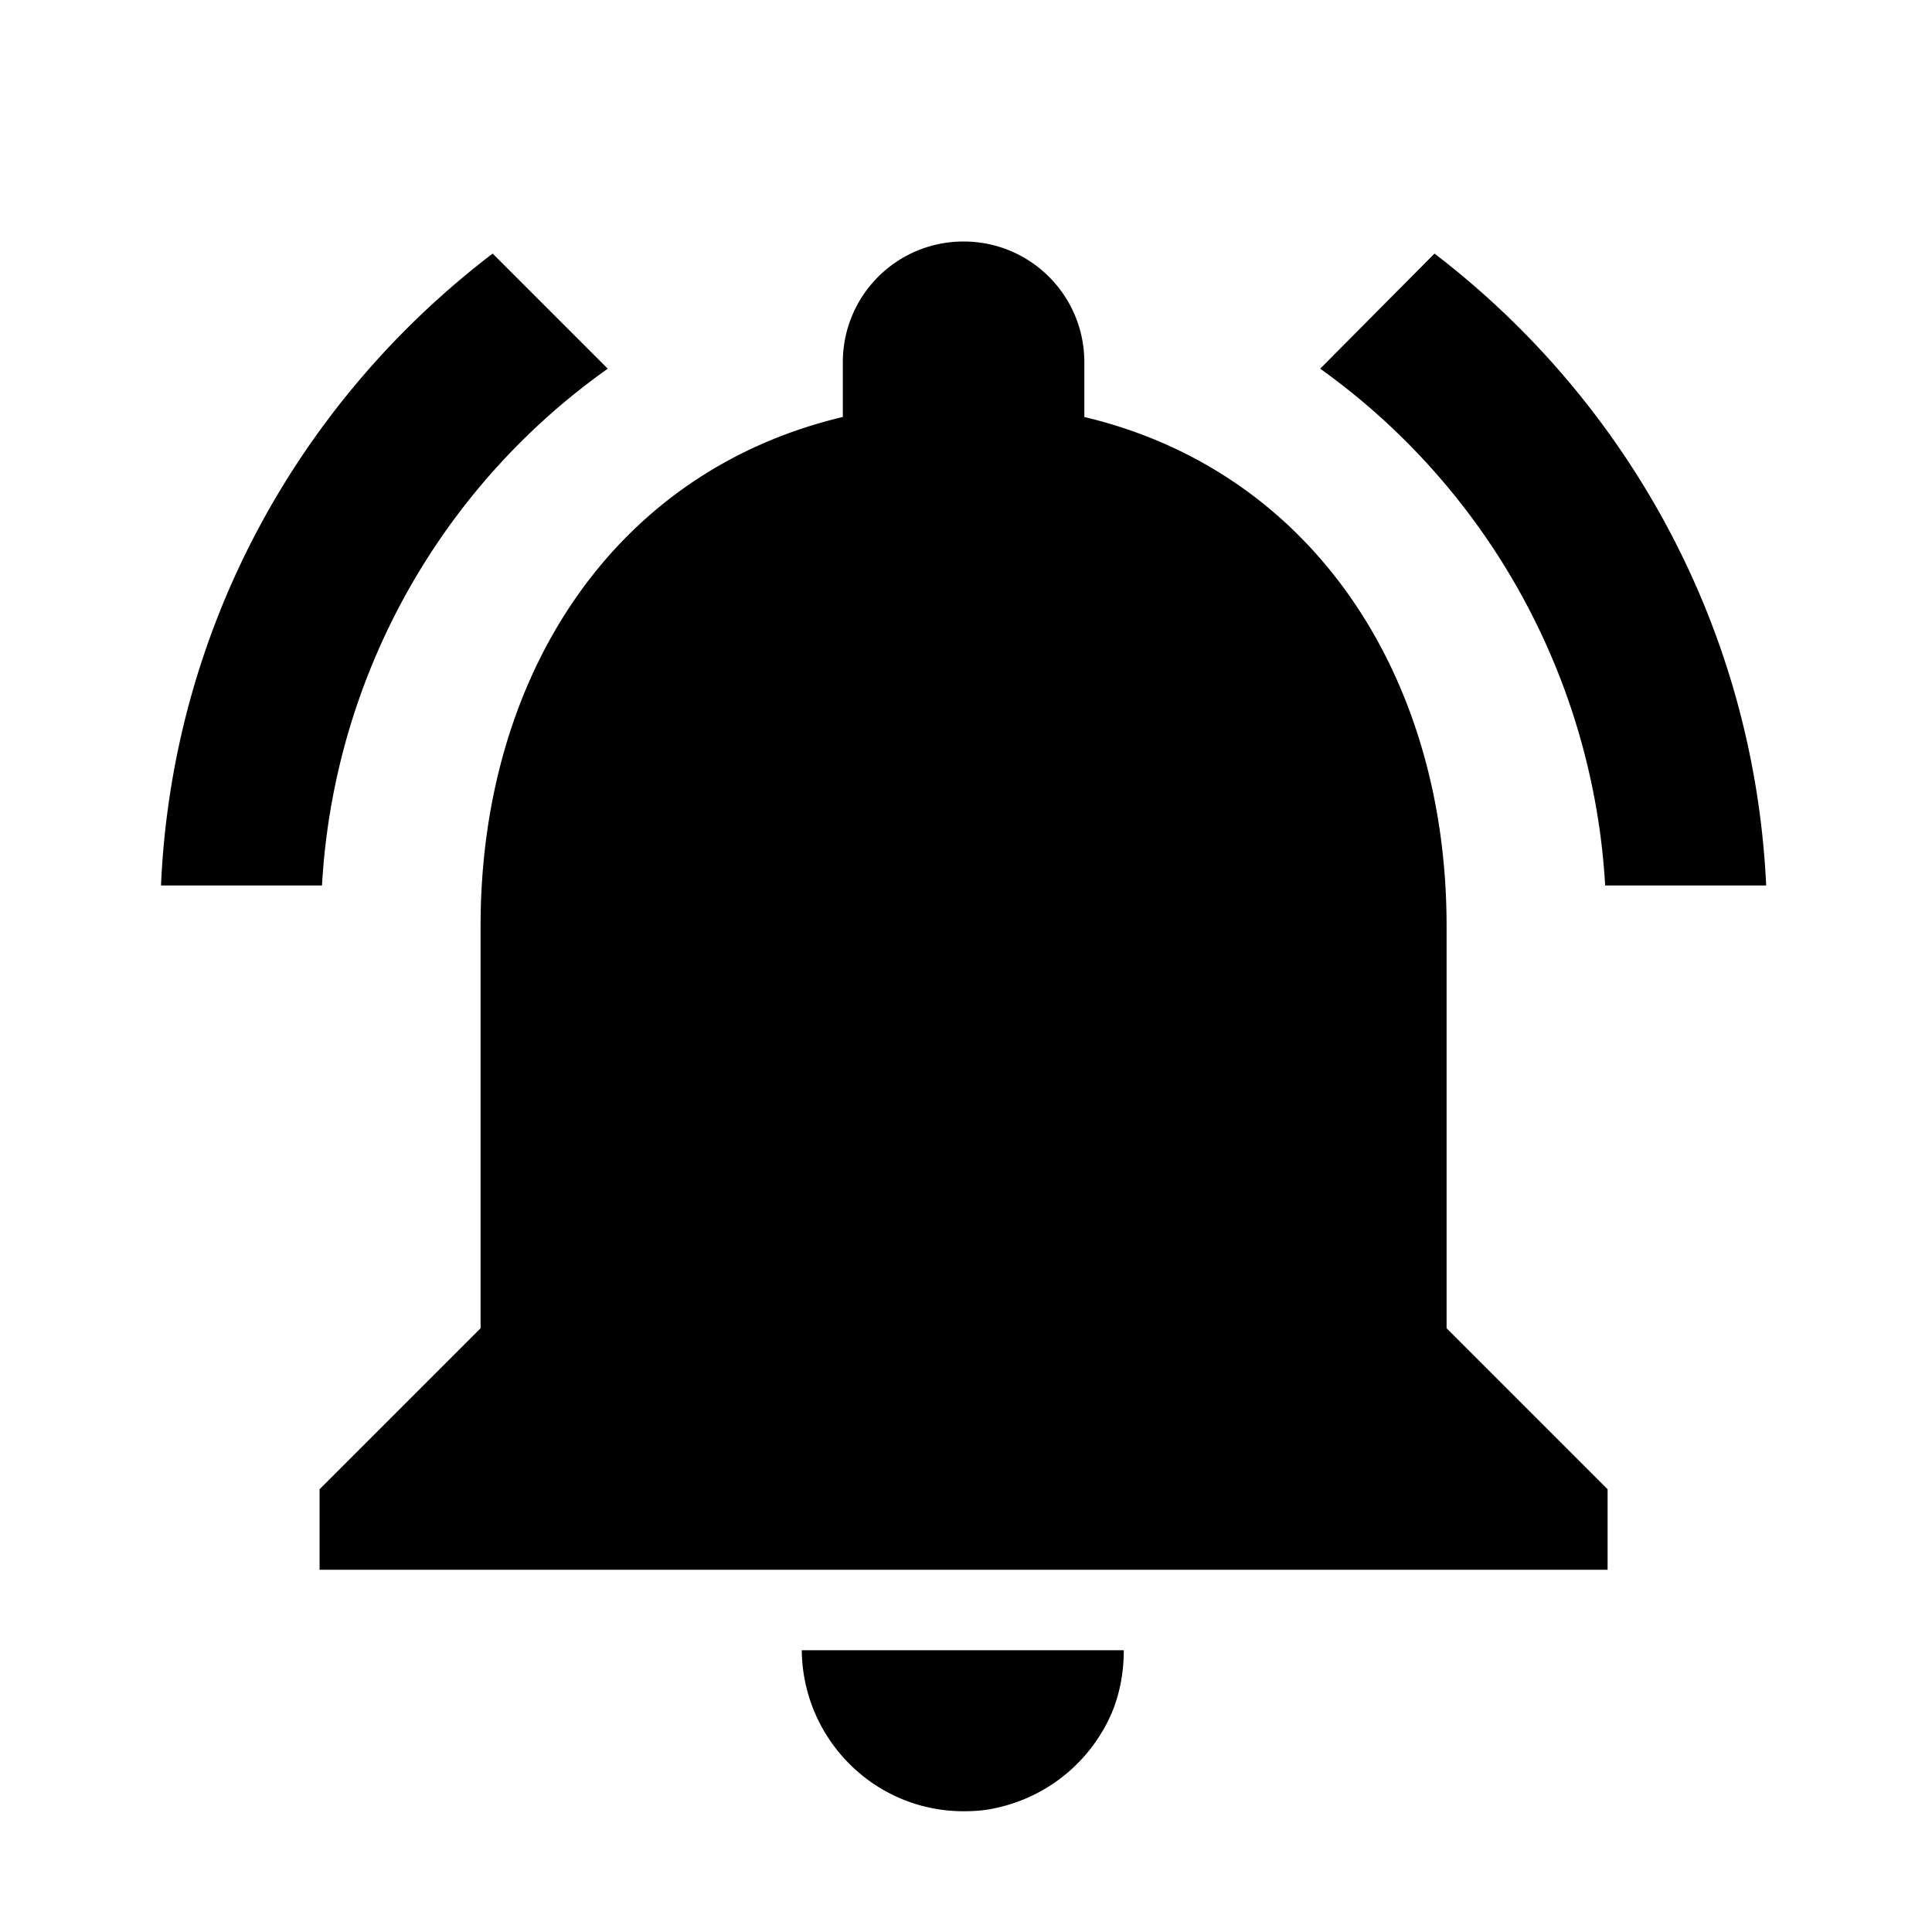 <svg xmlns="http://www.w3.org/2000/svg" width="24" height="24"><path fill="currentColor" d="M7.55 4.58L6.12 3.15C3.72 4.98 2.14 7.8 2 11h2a8.445 8.445 0 013.55-6.42zM19.94 11h2c-.15-3.2-1.73-6.02-4.12-7.85L16.4 4.58A8.495 8.495 0 0119.94 11zm-1.97.5c0-3.07-1.64-5.64-4.5-6.32V4.5c0-.83-.67-1.5-1.5-1.5s-1.5.67-1.5 1.5v.68c-2.87.68-4.5 3.24-4.5 6.32v5l-2 2v1h16v-1l-2-2v-5zm-6 11c.14 0 .27-.01.4-.04.65-.14 1.18-.58 1.44-1.18.1-.24.15-.5.15-.78h-4c.01 1.1.9 2 2.01 2z"/></svg>